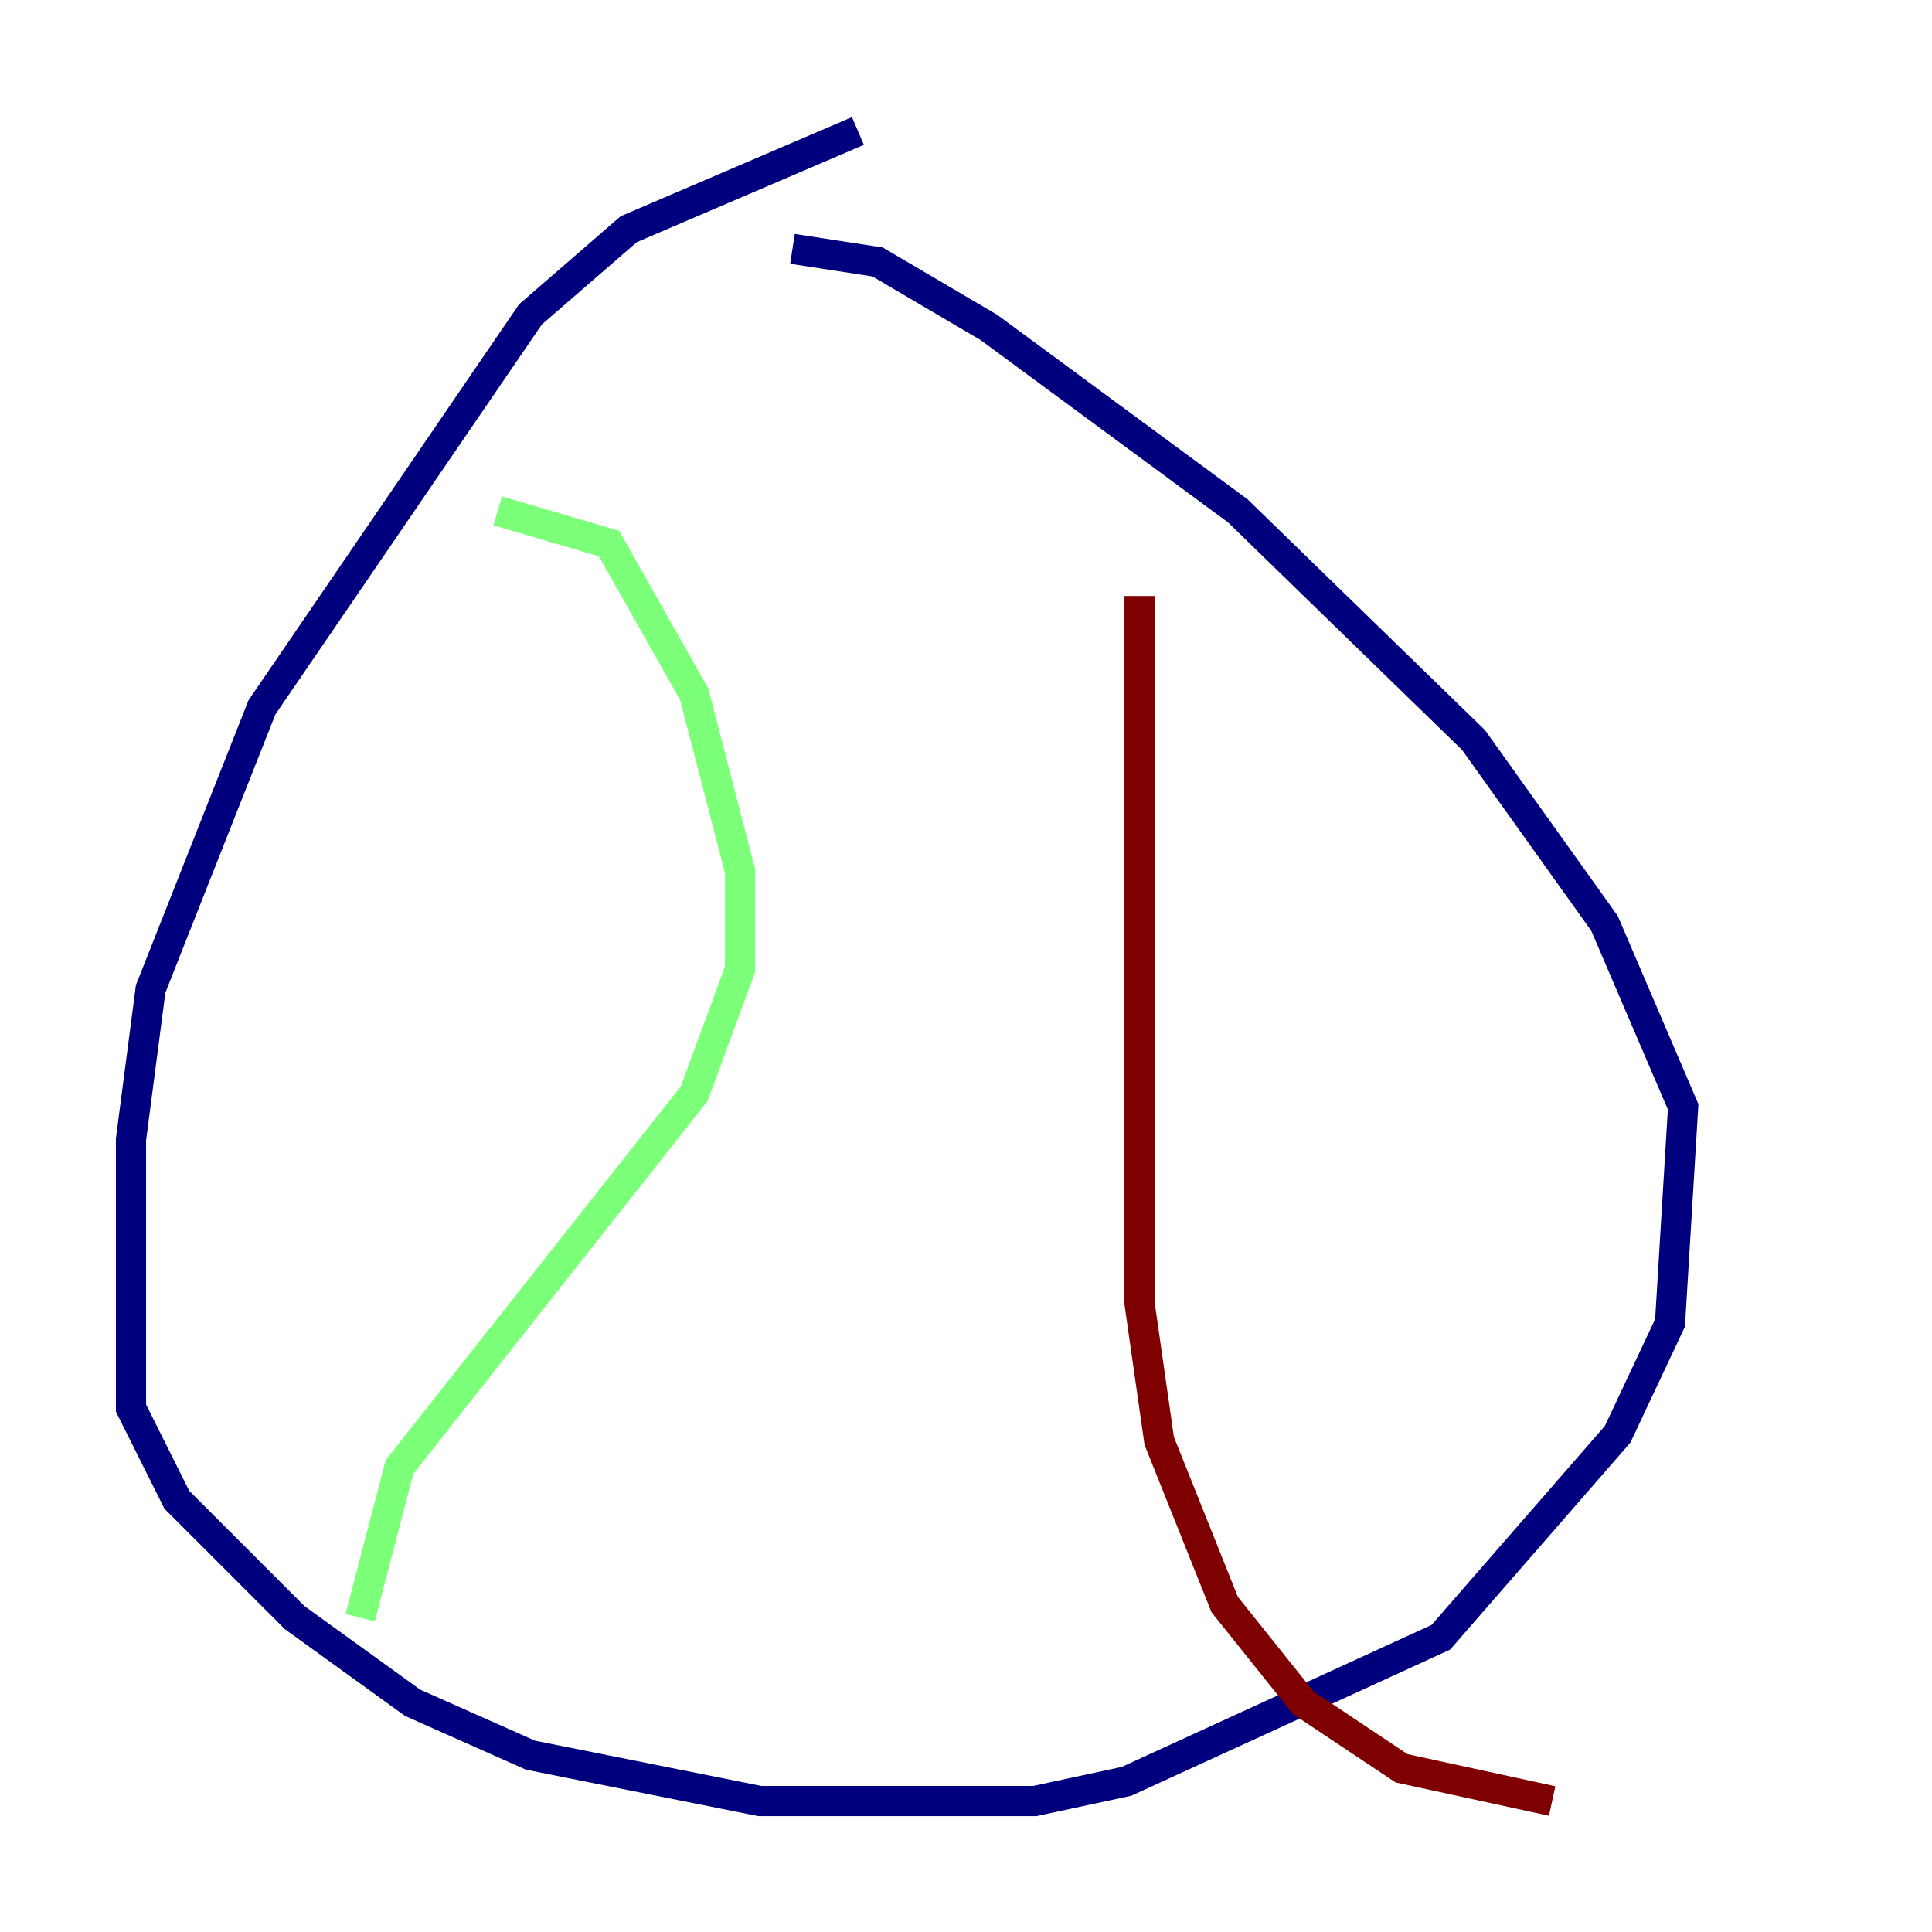 <?xml version="1.0" encoding="utf-8" ?>
<svg baseProfile="tiny" height="128" version="1.2" viewBox="0,0,128,128" width="128" xmlns="http://www.w3.org/2000/svg" xmlns:ev="http://www.w3.org/2001/xml-events" xmlns:xlink="http://www.w3.org/1999/xlink"><defs /><polyline fill="none" points="56.841,8.678 41.654,15.186 35.146,20.827 17.356,46.861 9.98,65.519 8.678,75.498 8.678,93.288 11.715,99.363 19.525,107.173 27.336,112.814 35.146,116.285 50.332,119.322 68.556,119.322 74.63,118.02 95.458,108.475 107.173,95.024 110.644,87.647 111.512,73.329 106.305,61.18 97.627,49.031 82.007,33.844 65.519,21.695 58.142,17.356 52.502,16.488" stroke="#00007f" stroke-width="2" /><polyline fill="none" points="32.976,33.844 40.352,36.014 45.993,45.993 49.031,57.709 49.031,64.217 45.993,72.461 26.468,97.193 23.864,107.173" stroke="#7cff79" stroke-width="2" /><polyline fill="none" points="75.498,39.485 75.498,86.346 76.8,95.458 81.139,106.305 86.346,112.814 92.854,117.153 102.834,119.322" stroke="#7f0000" stroke-width="2" /></svg>